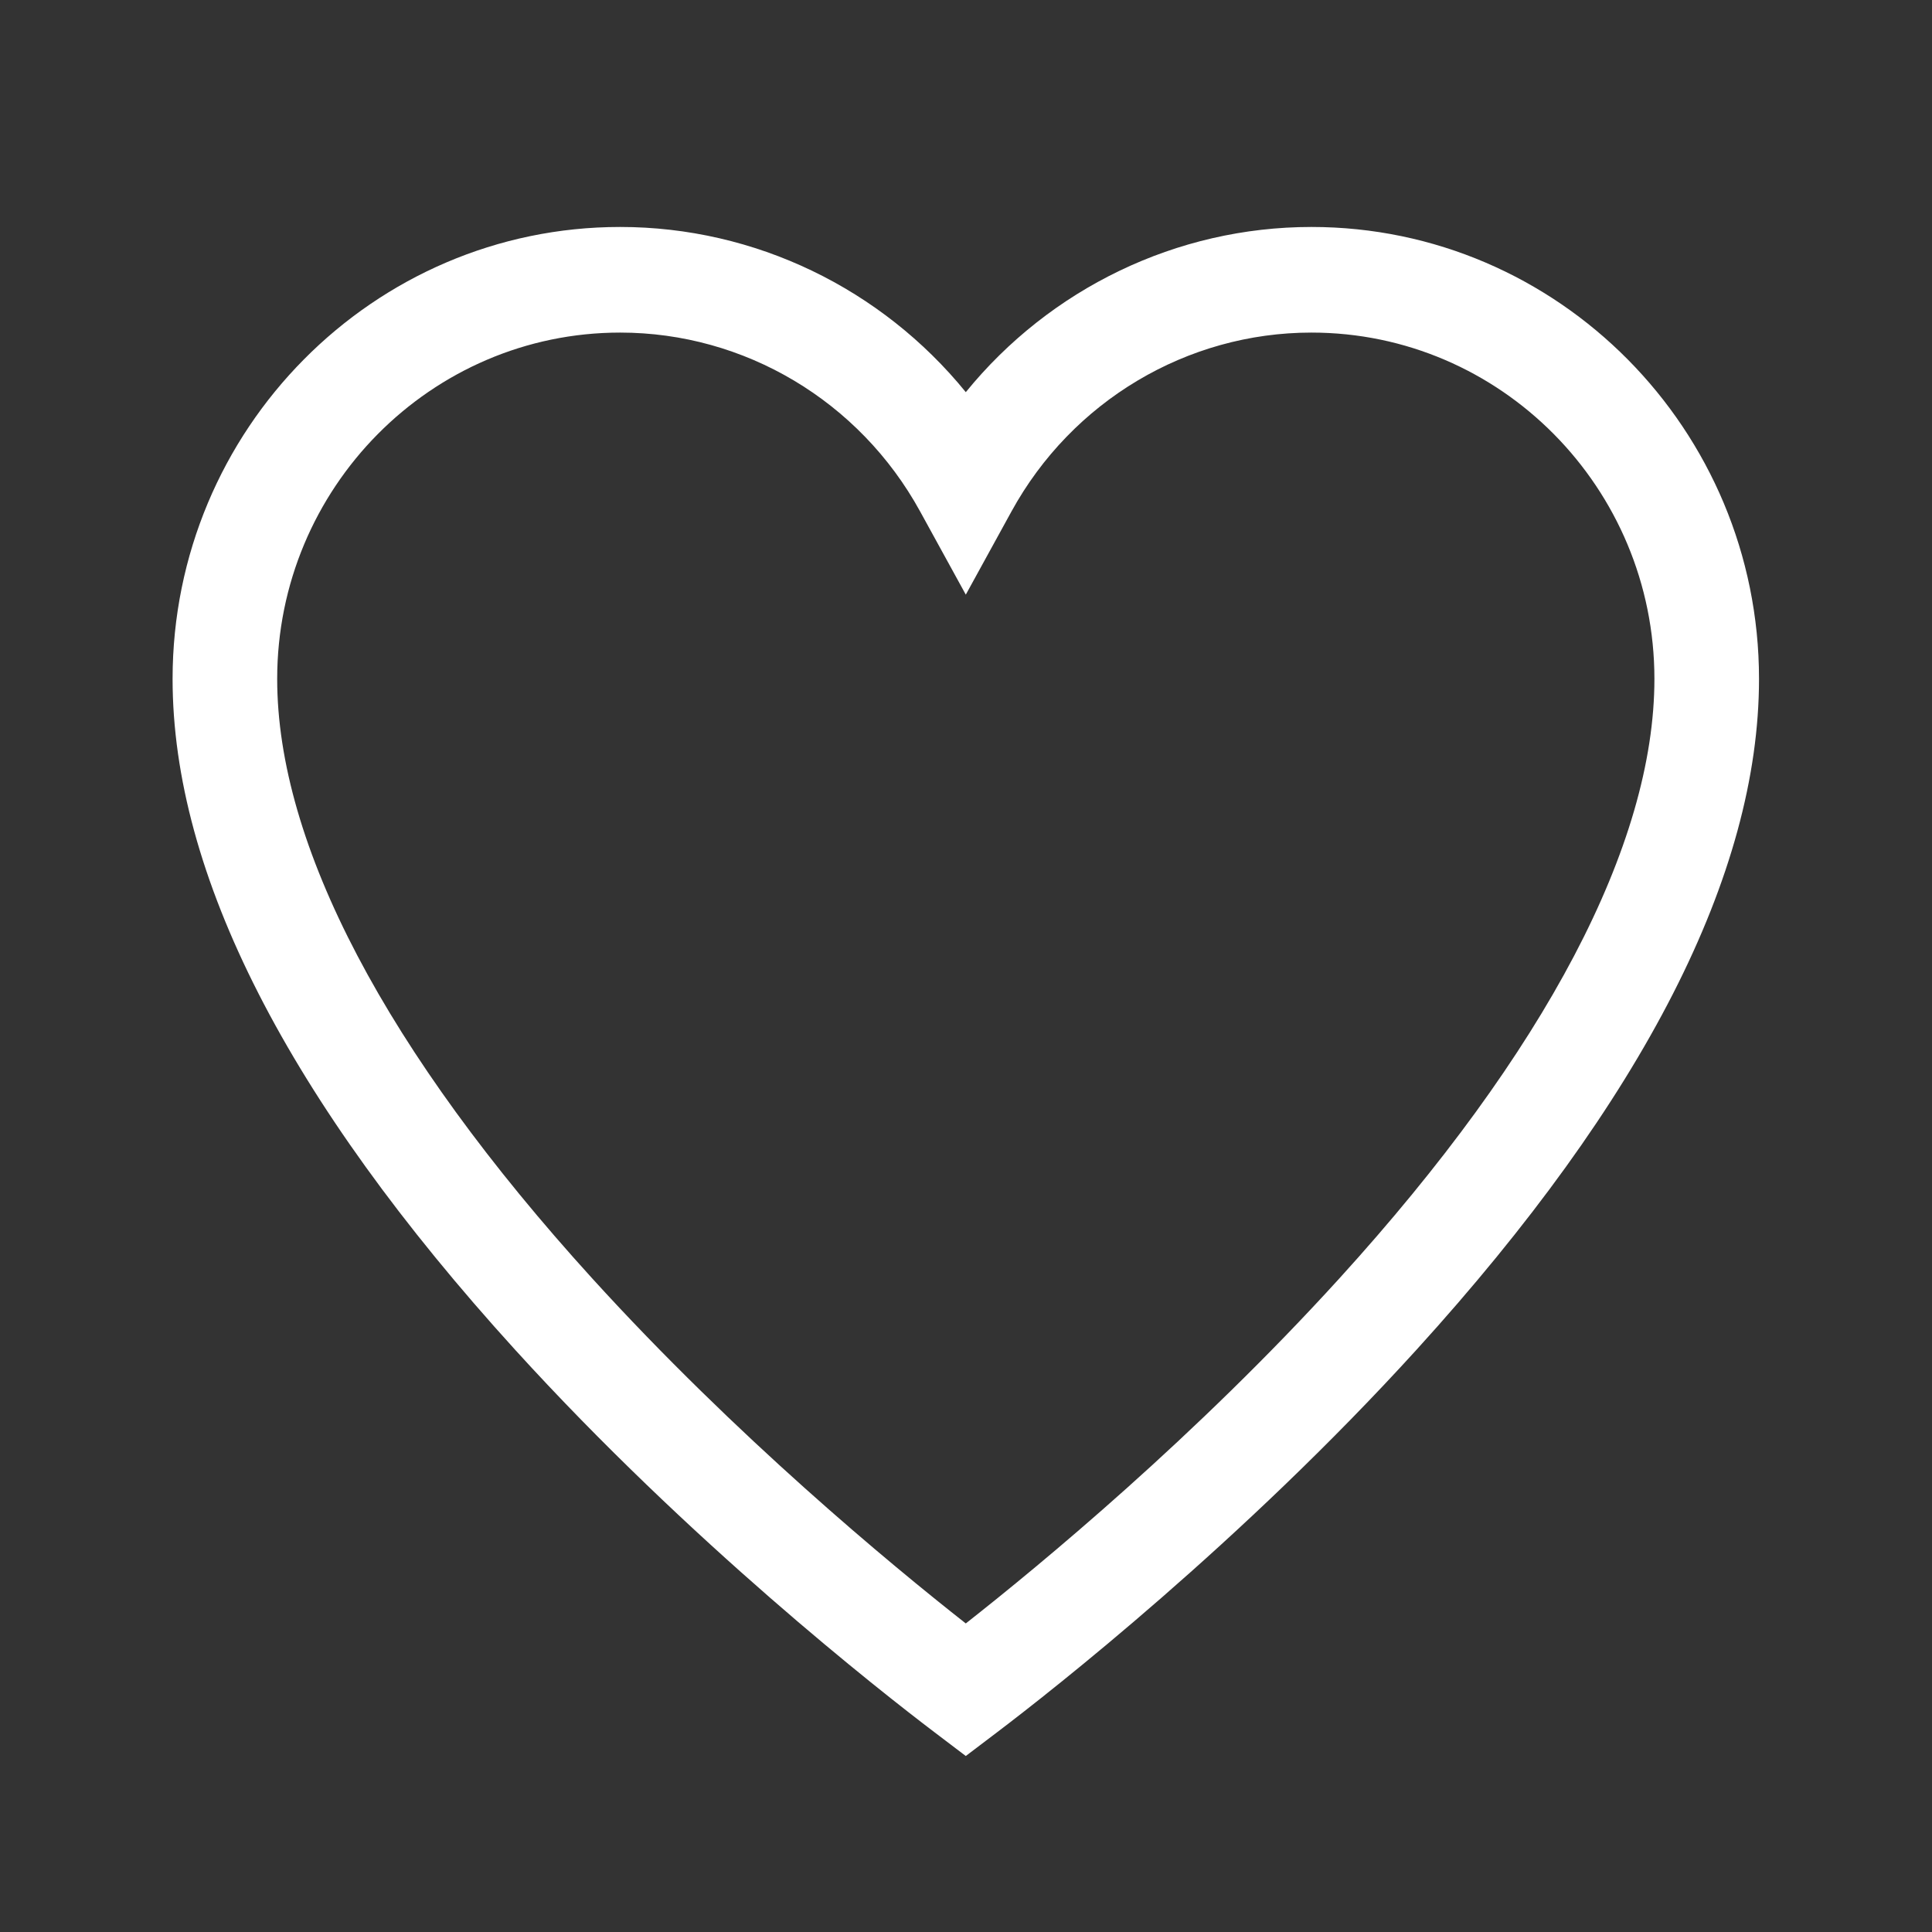 <?xml version="1.0" encoding="UTF-8" standalone="no"?>
<!DOCTYPE svg PUBLIC "-//W3C//DTD SVG 1.1//EN" "http://www.w3.org/Graphics/SVG/1.1/DTD/svg11.dtd">
<svg width="100%" height="100%" viewBox="0 0 512 512" version="1.1" xmlns="http://www.w3.org/2000/svg" xmlns:xlink="http://www.w3.org/1999/xlink" xml:space="preserve" xmlns:serif="http://www.serif.com/" style="fill-rule:evenodd;clip-rule:evenodd;stroke-linejoin:round;stroke-miterlimit:2;">
    <rect x="0" y="0" width="512" height="512" fill="#333333" stroke="none"/>
    <g transform="matrix(0.924,0,0,0.933,45.737,50.495)">
        <path d="M326.632,10.346C287.899,10.346 251.641,27.883 227.5,57.266C203.359,27.882 167.102,10.346 128.368,10.346C57.586,10.346 0,67.931 0,138.714C0,194.14 33.05,258.249 98.23,329.26C148.391,383.907 202.958,426.219 218.487,437.886L227.497,444.655L236.507,437.887C252.036,426.22 306.605,383.909 356.767,329.262C421.949,258.251 455,194.141 455,138.714C455,67.931 397.414,10.346 326.632,10.346ZM334.666,308.974C293.407,353.922 249.018,390.257 227.497,407.003C205.977,390.257 161.59,353.921 120.331,308.973C61.236,244.592 30,185.717 30,138.714C30,84.474 74.128,40.346 128.368,40.346C164.062,40.346 197.02,59.8 214.381,91.117L227.5,114.783L240.619,91.117C257.979,59.801 290.937,40.346 326.632,40.346C380.872,40.346 425,84.473 425,138.714C425,185.719 393.763,244.594 334.666,308.974Z" style="fill:white;fill-rule:nonzero;"/>
    </g>
</svg>